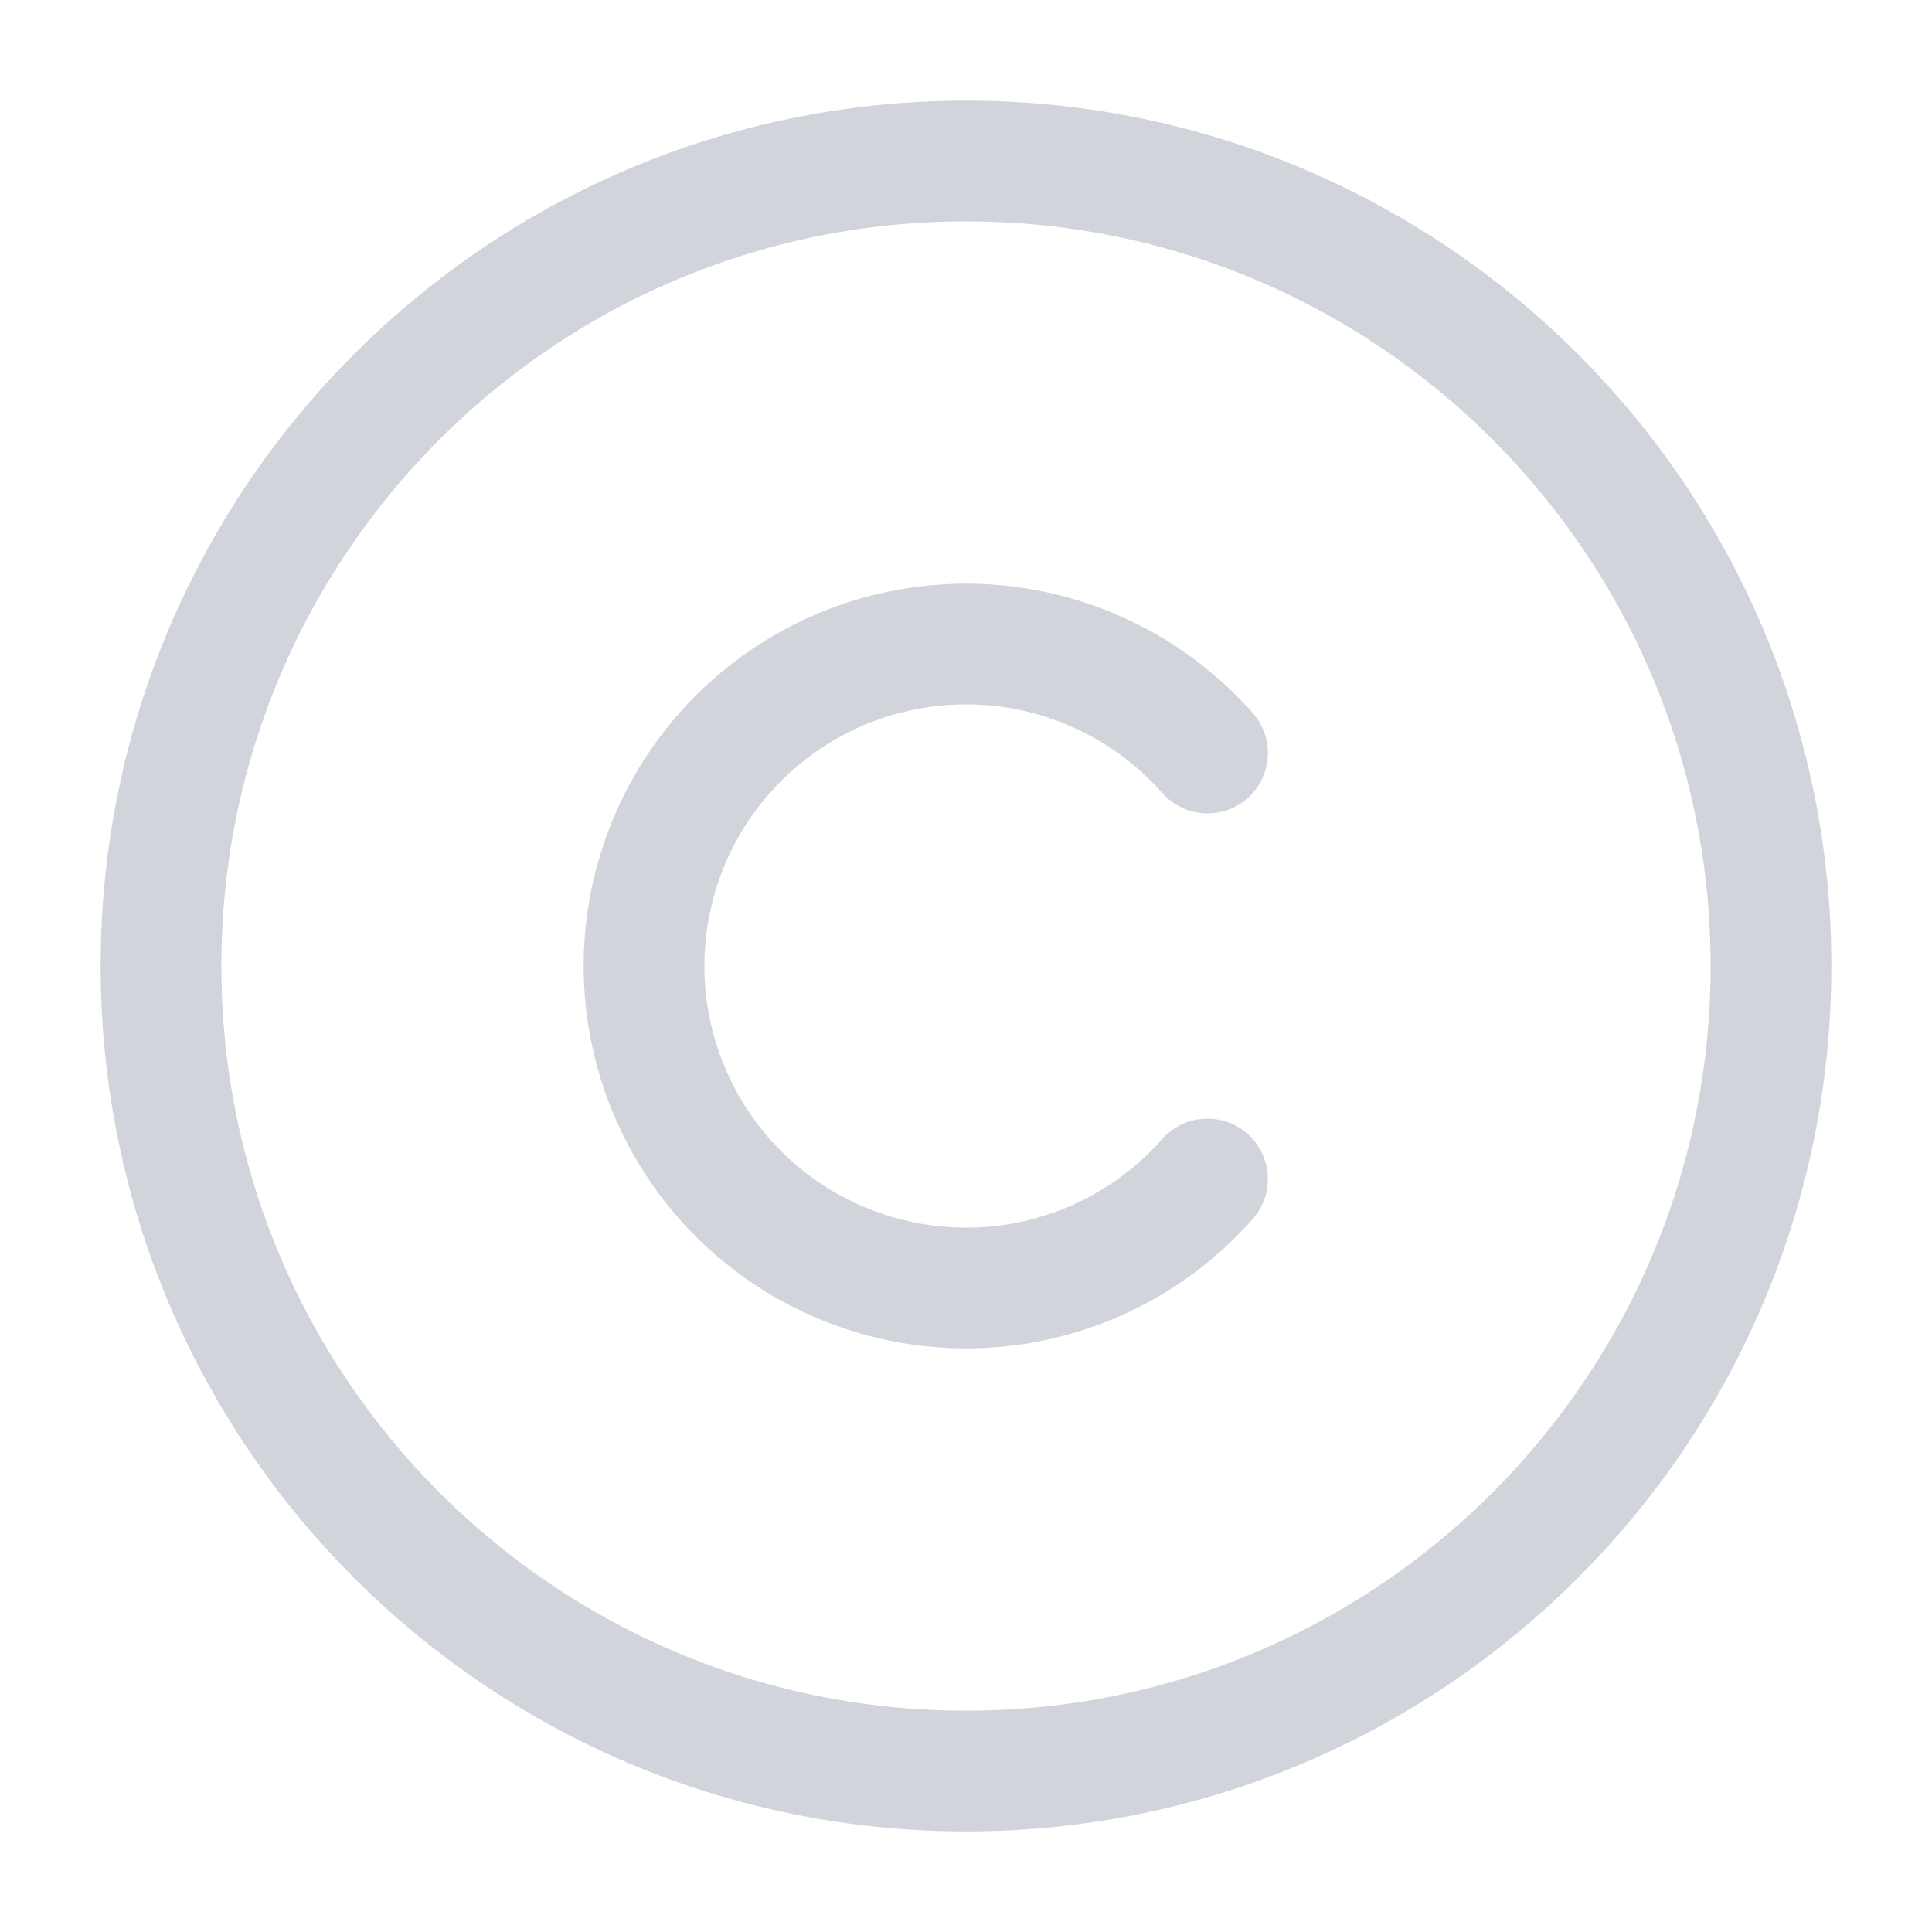<svg width="32" height="32" viewBox="0 0 32 32" fill="none" xmlns="http://www.w3.org/2000/svg">
<path d="M16 29.334C23.364 29.334 29.333 23.364 29.333 16C29.333 8.637 23.364 2.667 16 2.667C8.636 2.667 2.667 8.637 2.667 16C2.667 23.364 8.636 29.334 16 29.334Z" stroke="#D1D5DB" stroke-width="2" stroke-linecap="round" stroke-linejoin="round"/>
<path d="M20 12.472C19.283 11.66 18.337 11.085 17.285 10.824C16.234 10.563 15.128 10.629 14.114 11.011C13.101 11.395 12.229 12.077 11.613 12.968C10.997 13.86 10.667 14.917 10.667 16C10.667 17.084 10.997 18.141 11.613 19.032C12.229 19.924 13.101 20.606 14.114 20.989C15.128 21.372 16.234 21.438 17.285 21.177C18.337 20.916 19.283 20.341 20 19.528" stroke="#D1D5DB" stroke-width="2" stroke-linecap="round" stroke-linejoin="round"/>
</svg>
